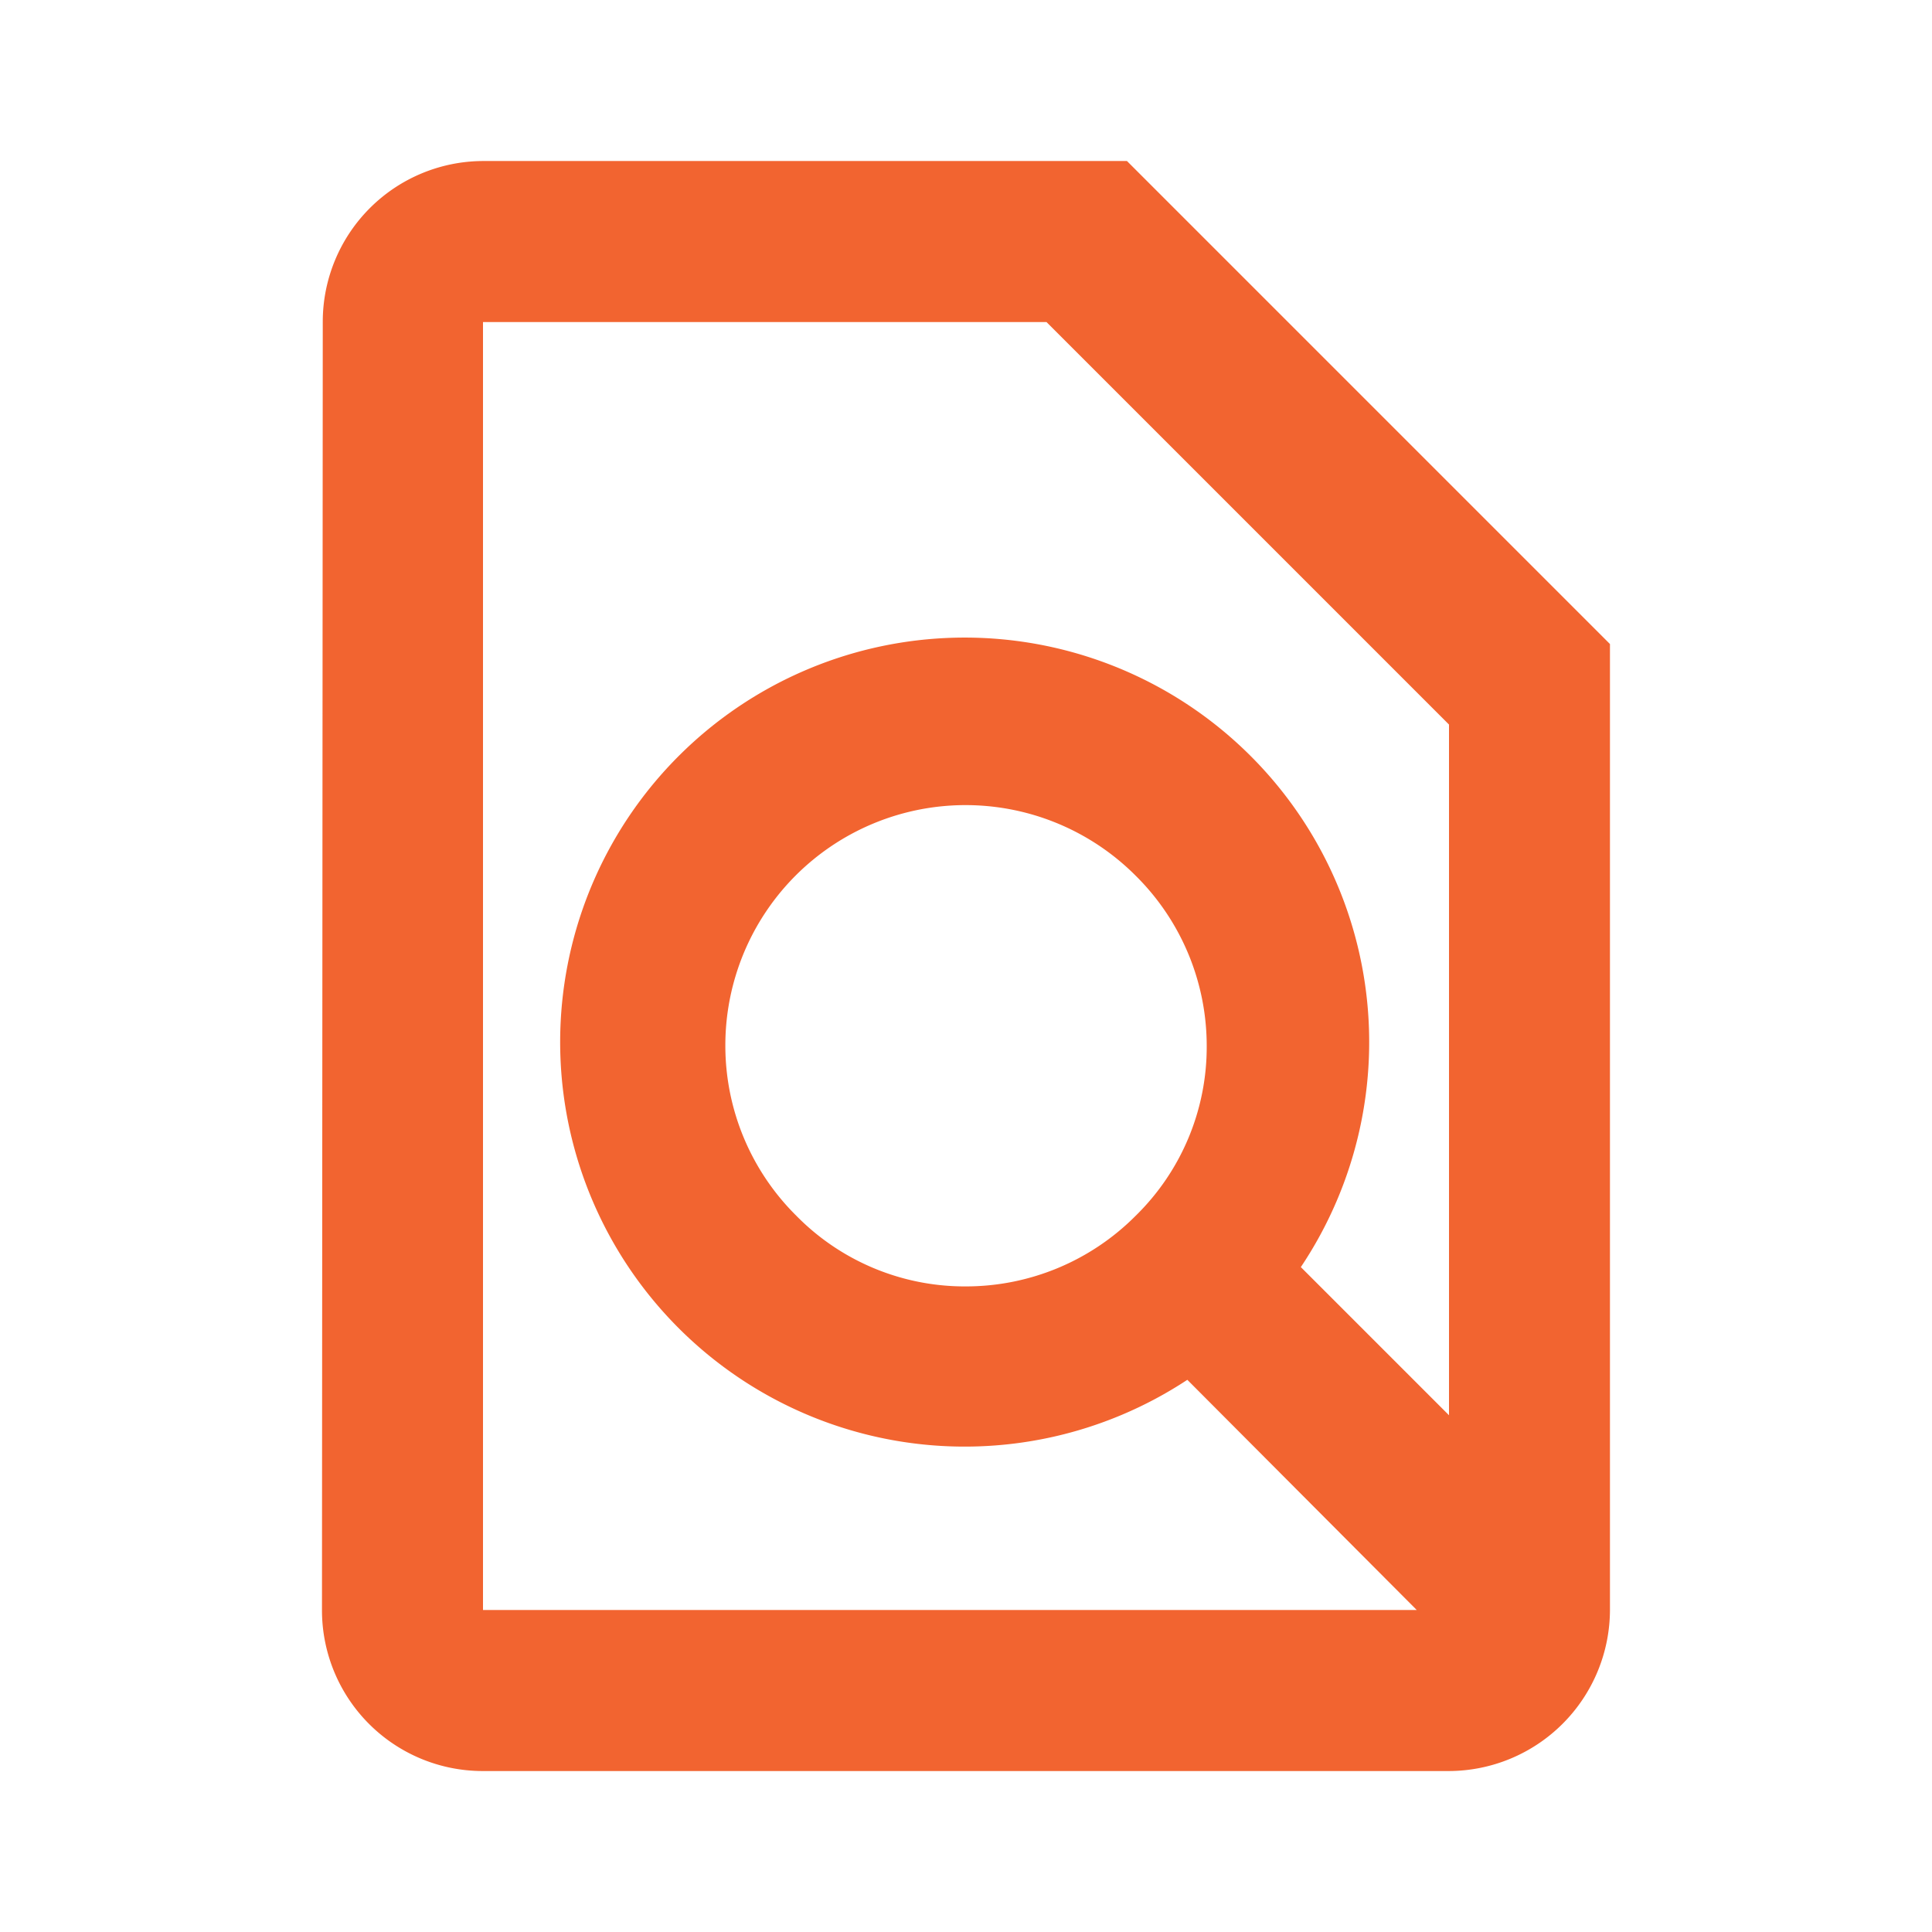 <svg id="ic-SEO-solutions08" xmlns="http://www.w3.org/2000/svg" width="32" height="32" viewBox="0 0 32 32">
  <path id="Path_17076" data-name="Path 17076" d="M0,0H32V32H0Z" fill="none"/>
  <path id="Path_17077" data-name="Path 17077" d="M17.333,2H6.667A2.663,2.663,0,0,0,4.013,4.667L4,26a2.663,2.663,0,0,0,2.653,2.667H22.667A2.675,2.675,0,0,0,25.333,26V10ZM6.667,4.667H16l6.667,6.667v11.44L20.213,20.32a6.7,6.7,0,1,0-1.88,1.867L22.133,26H6.667Zm10.813,14.8a3.965,3.965,0,0,1-2.813,1.173,3.911,3.911,0,0,1-2.813-1.173,3.965,3.965,0,0,1-1.173-2.813,3.979,3.979,0,0,1,6.8-2.813,3.965,3.965,0,0,1,1.173,2.813A3.911,3.911,0,0,1,17.48,19.467Z" transform="translate(1.333 0.667)" fill="#f26430"/>
</svg>
